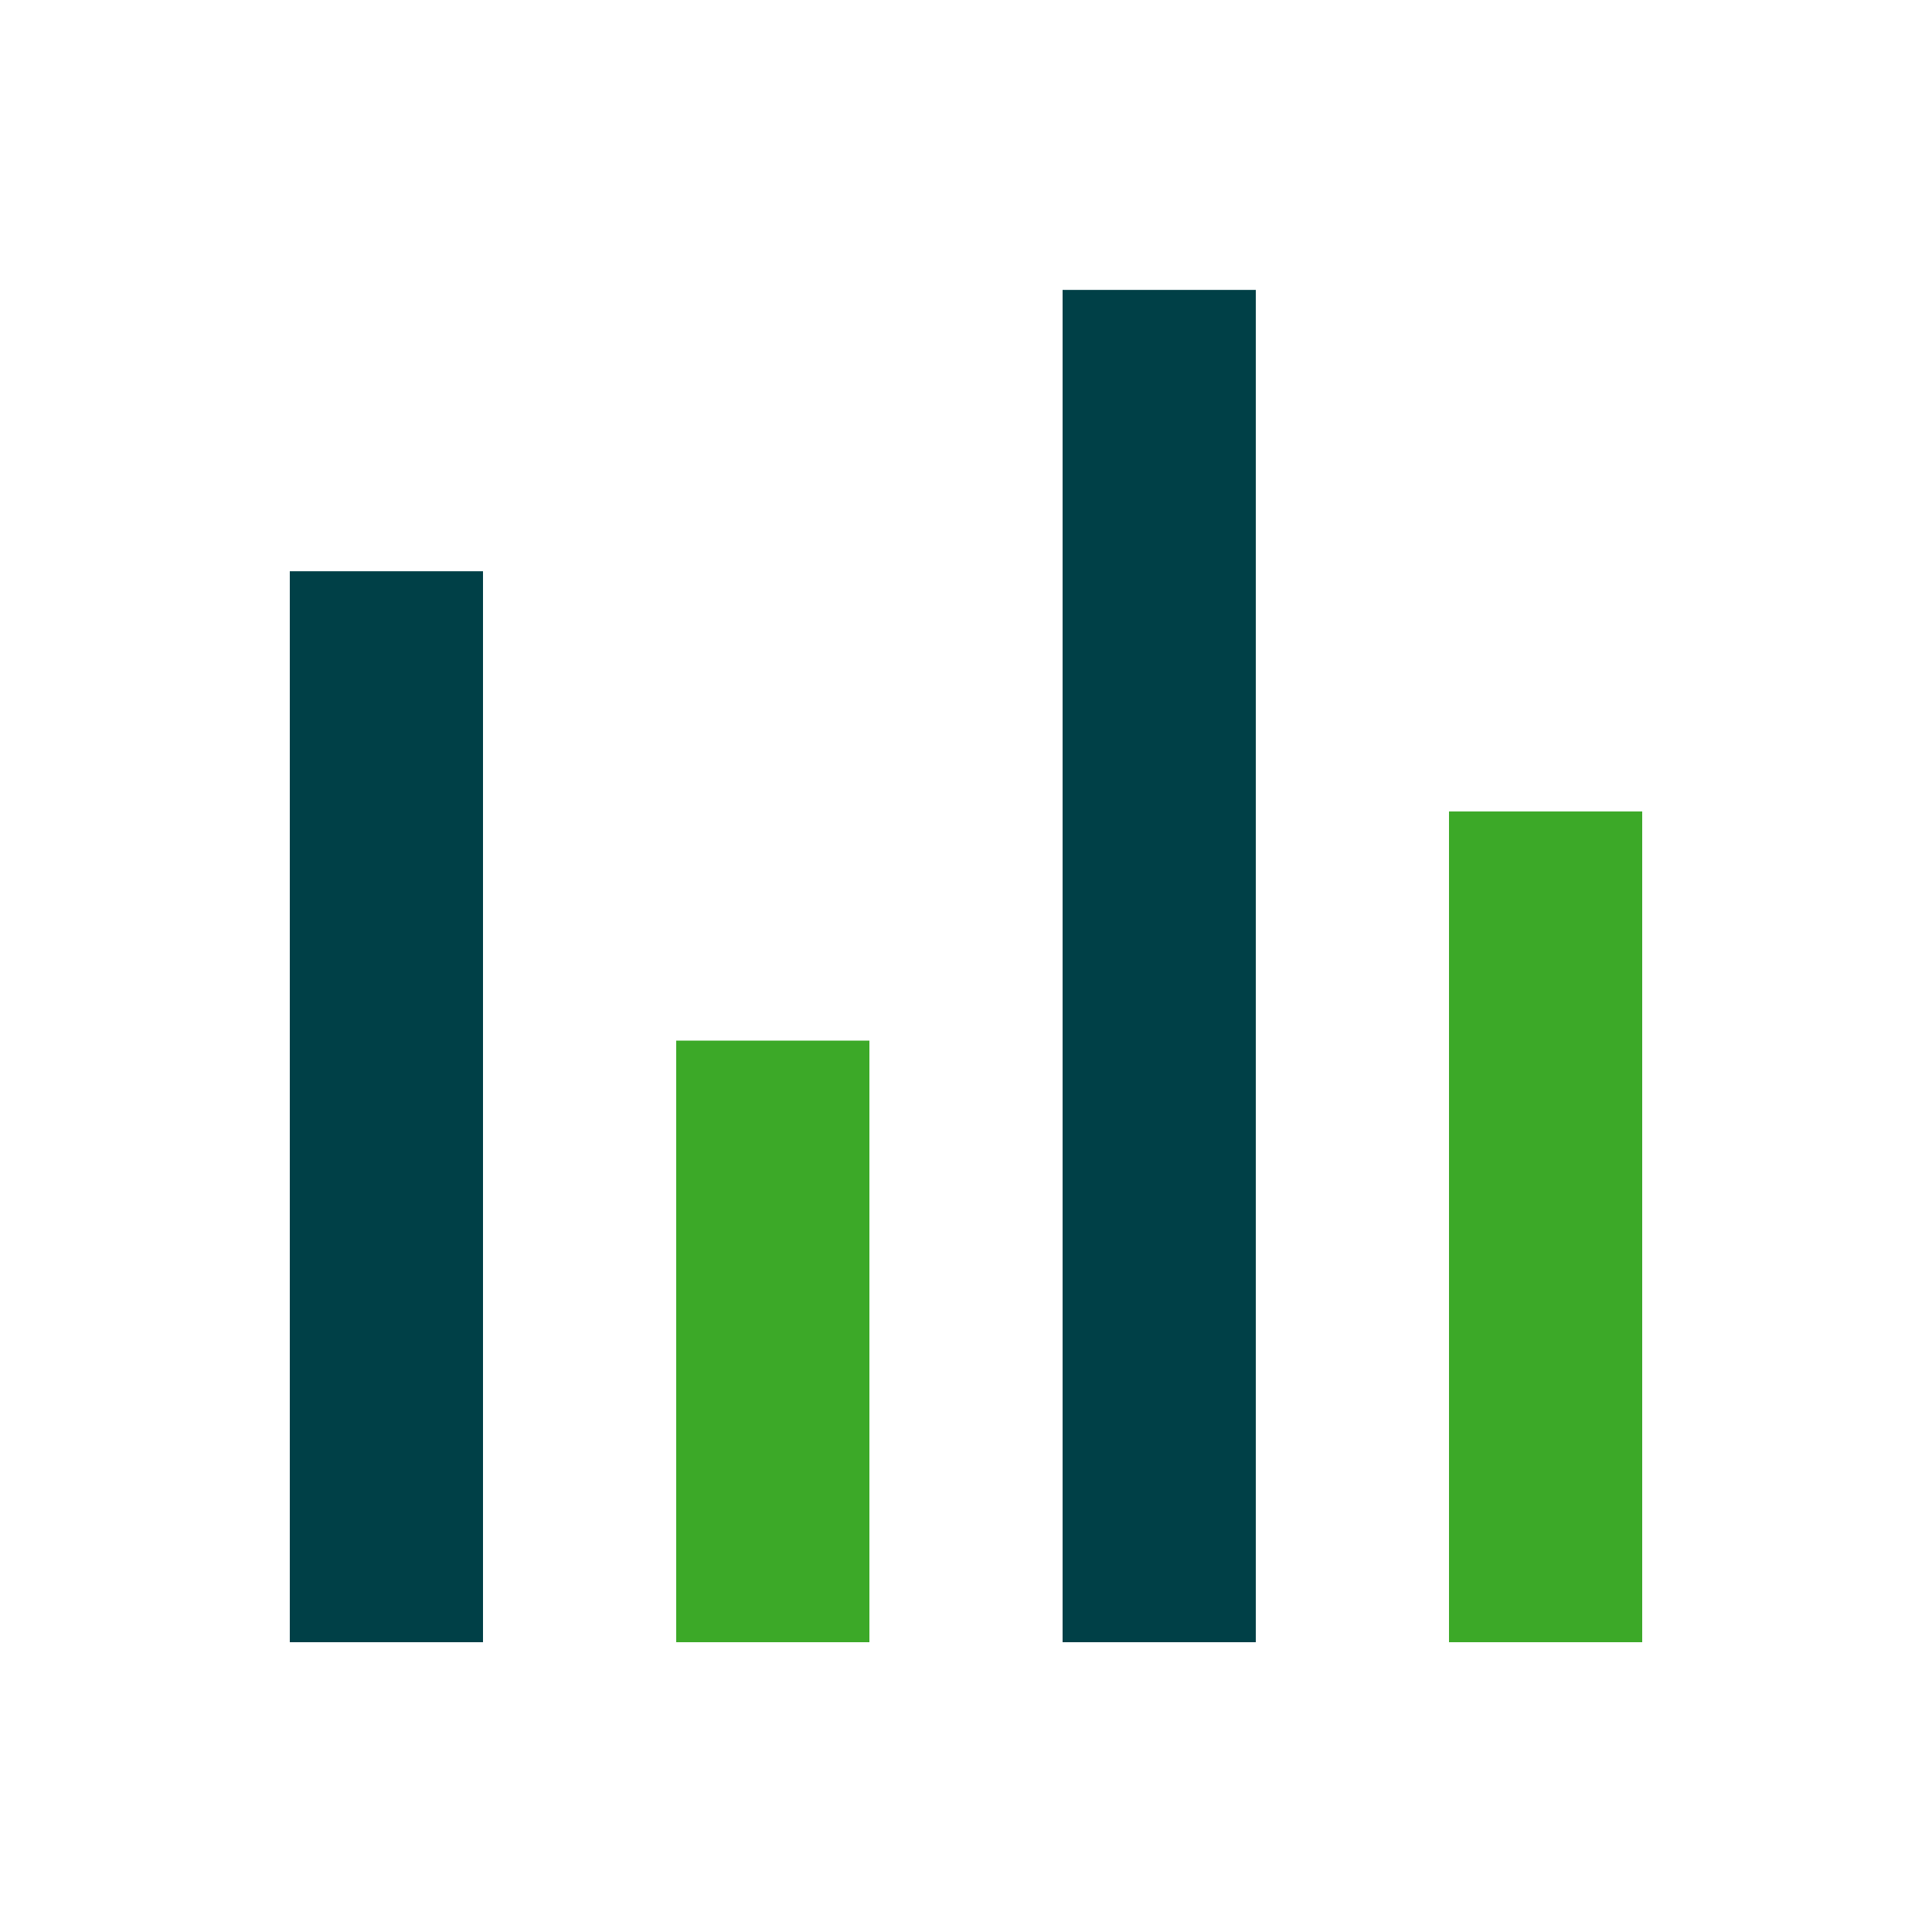<svg width="200px"  height="200px"  xmlns="http://www.w3.org/2000/svg" viewBox="0 0 100 100" preserveAspectRatio="xMidYMid" class="lds-bar-chart" style="background: none;"><g transform="rotate(180 50 50)"><rect ng-attr-x="{{config.x1}}" y="15" ng-attr-width="{{config.width}}" height="42.998" fill="#3ca928" x="15" width="10"><animate attributeName="height" calcMode="spline" values="50;70;30;50" keyTimes="0;0.33;0.66;1" dur="2" keySplines="0.5 0 0.5 1;0.5 0 0.5 1;0.5 0 0.5 1" begin="-0.8s" repeatCount="indefinite"></animate></rect><rect ng-attr-x="{{config.x2}}" y="15" ng-attr-width="{{config.width}}" height="69.994" fill="#004047" x="35" width="10"><animate attributeName="height" calcMode="spline" values="50;70;30;50" keyTimes="0;0.33;0.66;1" dur="2" keySplines="0.5 0 0.5 1;0.5 0 0.5 1;0.5 0 0.5 1" begin="-0.4s" repeatCount="indefinite"></animate></rect><rect ng-attr-x="{{config.x3}}" y="15" ng-attr-width="{{config.width}}" height="31.138" fill="#3ca928" x="55" width="10"><animate attributeName="height" calcMode="spline" values="50;70;30;50" keyTimes="0;0.33;0.66;1" dur="2" keySplines="0.5 0 0.5 1;0.5 0 0.5 1;0.5 0 0.5 1" begin="-1.2s" repeatCount="indefinite"></animate></rect><rect ng-attr-x="{{config.x4}}" y="15" ng-attr-width="{{config.width}}" height="55.433" fill="#004047" x="75" width="10"><animate attributeName="height" calcMode="spline" values="50;70;30;50" keyTimes="0;0.33;0.66;1" dur="2" keySplines="0.5 0 0.5 1;0.5 0 0.5 1;0.5 0 0.5 1" begin="0s" repeatCount="indefinite"></animate></rect></g></svg>